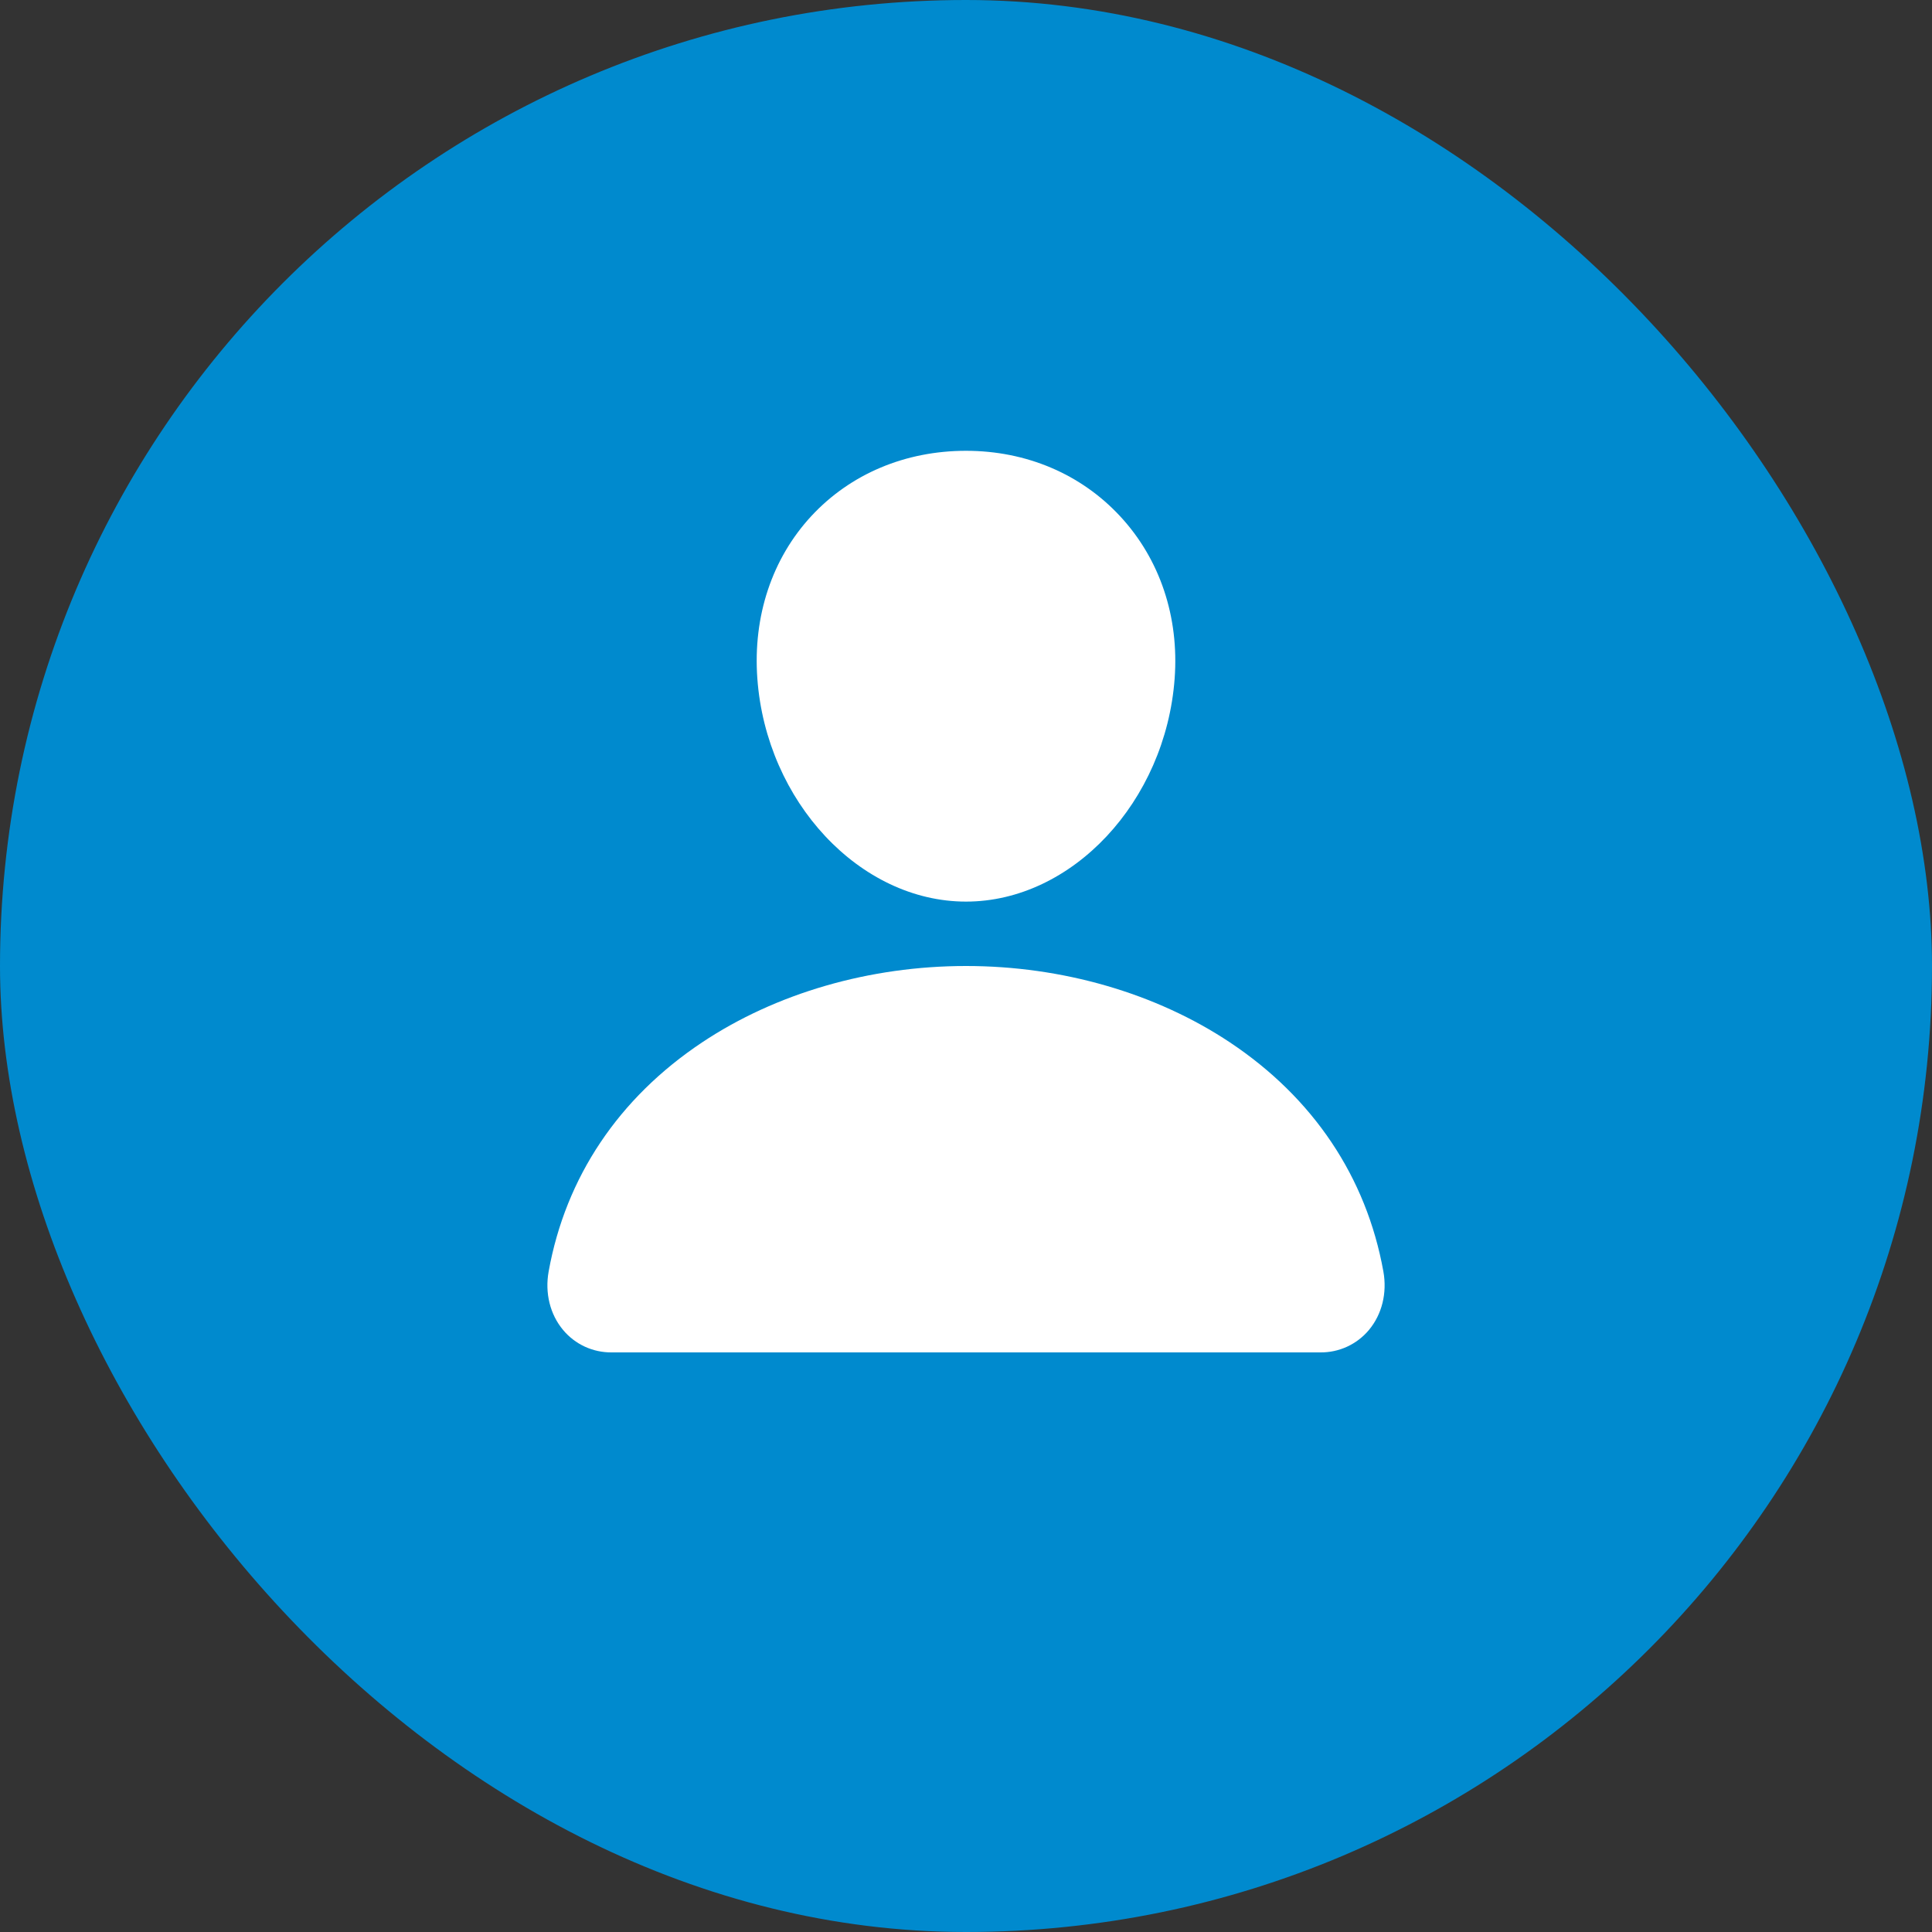 <svg width="120" height="120" viewBox="0 0 120 120" fill="none" xmlns="http://www.w3.org/2000/svg">
<rect x="0" y="0" width="120" height="120" fill="#333333" stroke="none"/>
<rect width="120" height="120" rx="60" fill="#008ACE"/>
<path d="M69.58 32.072C67.148 29.446 63.75 28 60 28C56.23 28 52.821 29.438 50.4 32.047C47.953 34.686 46.76 38.273 47.04 42.145C47.595 49.785 53.409 56 60 56C66.591 56 72.395 49.786 72.959 42.148C73.243 38.31 72.043 34.731 69.58 32.072Z" fill="white"/>
<path d="M82.001 84H38.001C37.425 84.007 36.854 83.886 36.331 83.646C35.808 83.405 35.345 83.051 34.976 82.609C34.163 81.638 33.836 80.311 34.078 78.97C35.133 73.118 38.426 68.201 43.601 64.75C48.198 61.686 54.022 60 60.001 60C65.98 60 71.803 61.688 76.401 64.75C81.576 68.2 84.868 73.116 85.923 78.969C86.166 80.31 85.838 81.636 85.026 82.608C84.657 83.05 84.194 83.404 83.67 83.645C83.147 83.886 82.577 84.007 82.001 84Z" fill="white"/>
</svg>
